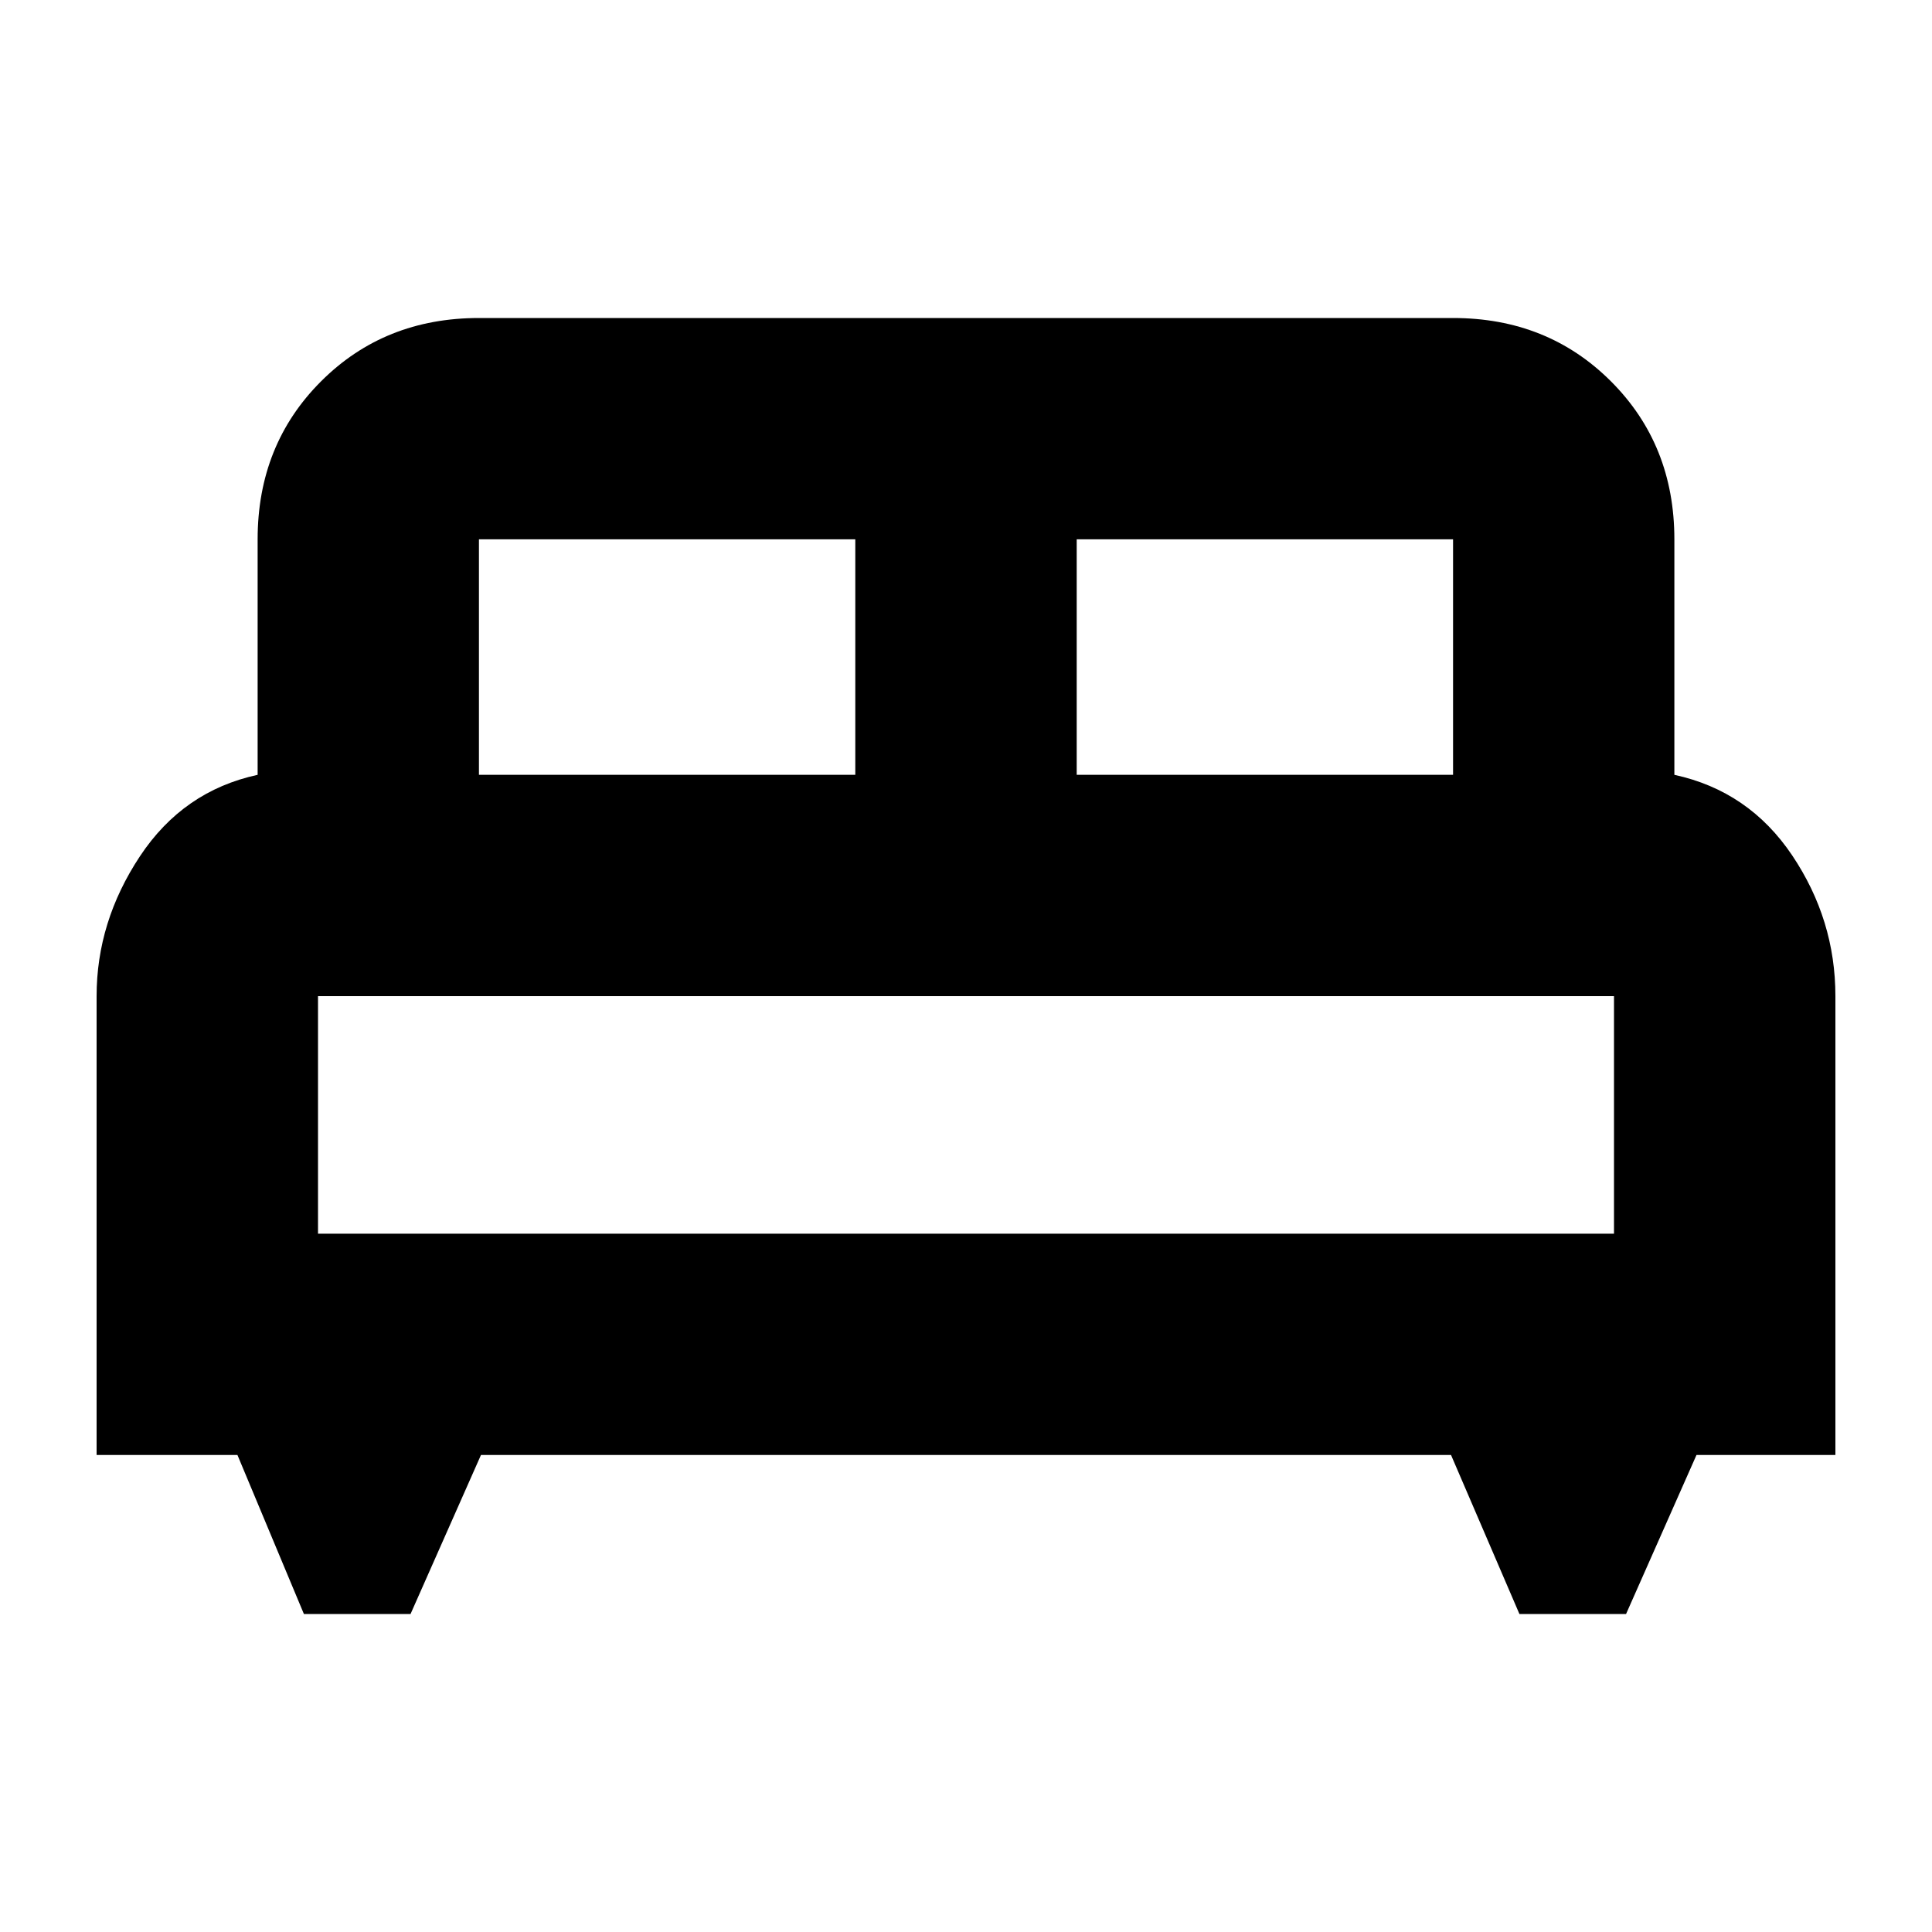 <svg xmlns="http://www.w3.org/2000/svg" height="20" width="20"><path d="M4.25 16.708H3.146L2.458 15.062H1V10.312Q1 9.542 1.448 8.865Q1.896 8.188 2.667 8.021V5.583Q2.667 4.604 3.323 3.948Q3.979 3.292 4.958 3.292H15.042Q16.021 3.292 16.677 3.948Q17.333 4.604 17.333 5.583V8.021Q18.104 8.188 18.552 8.854Q19 9.521 19 10.312V15.062H17.562L16.833 16.708H15.729L15.021 15.062H4.979ZM11.146 8.021H15.042V5.583Q15.042 5.583 15.042 5.583Q15.042 5.583 15.042 5.583H11.146ZM4.958 8.021H8.854V5.583H4.958Q4.958 5.583 4.958 5.583Q4.958 5.583 4.958 5.583ZM3.292 12.771H16.708V10.312Q16.708 10.312 16.708 10.312Q16.708 10.312 16.708 10.312H3.292Q3.292 10.312 3.292 10.312Q3.292 10.312 3.292 10.312ZM16.708 12.771H3.292Q3.292 12.771 3.292 12.771Q3.292 12.771 3.292 12.771H16.708Q16.708 12.771 16.708 12.771Q16.708 12.771 16.708 12.771Z"/></svg>
